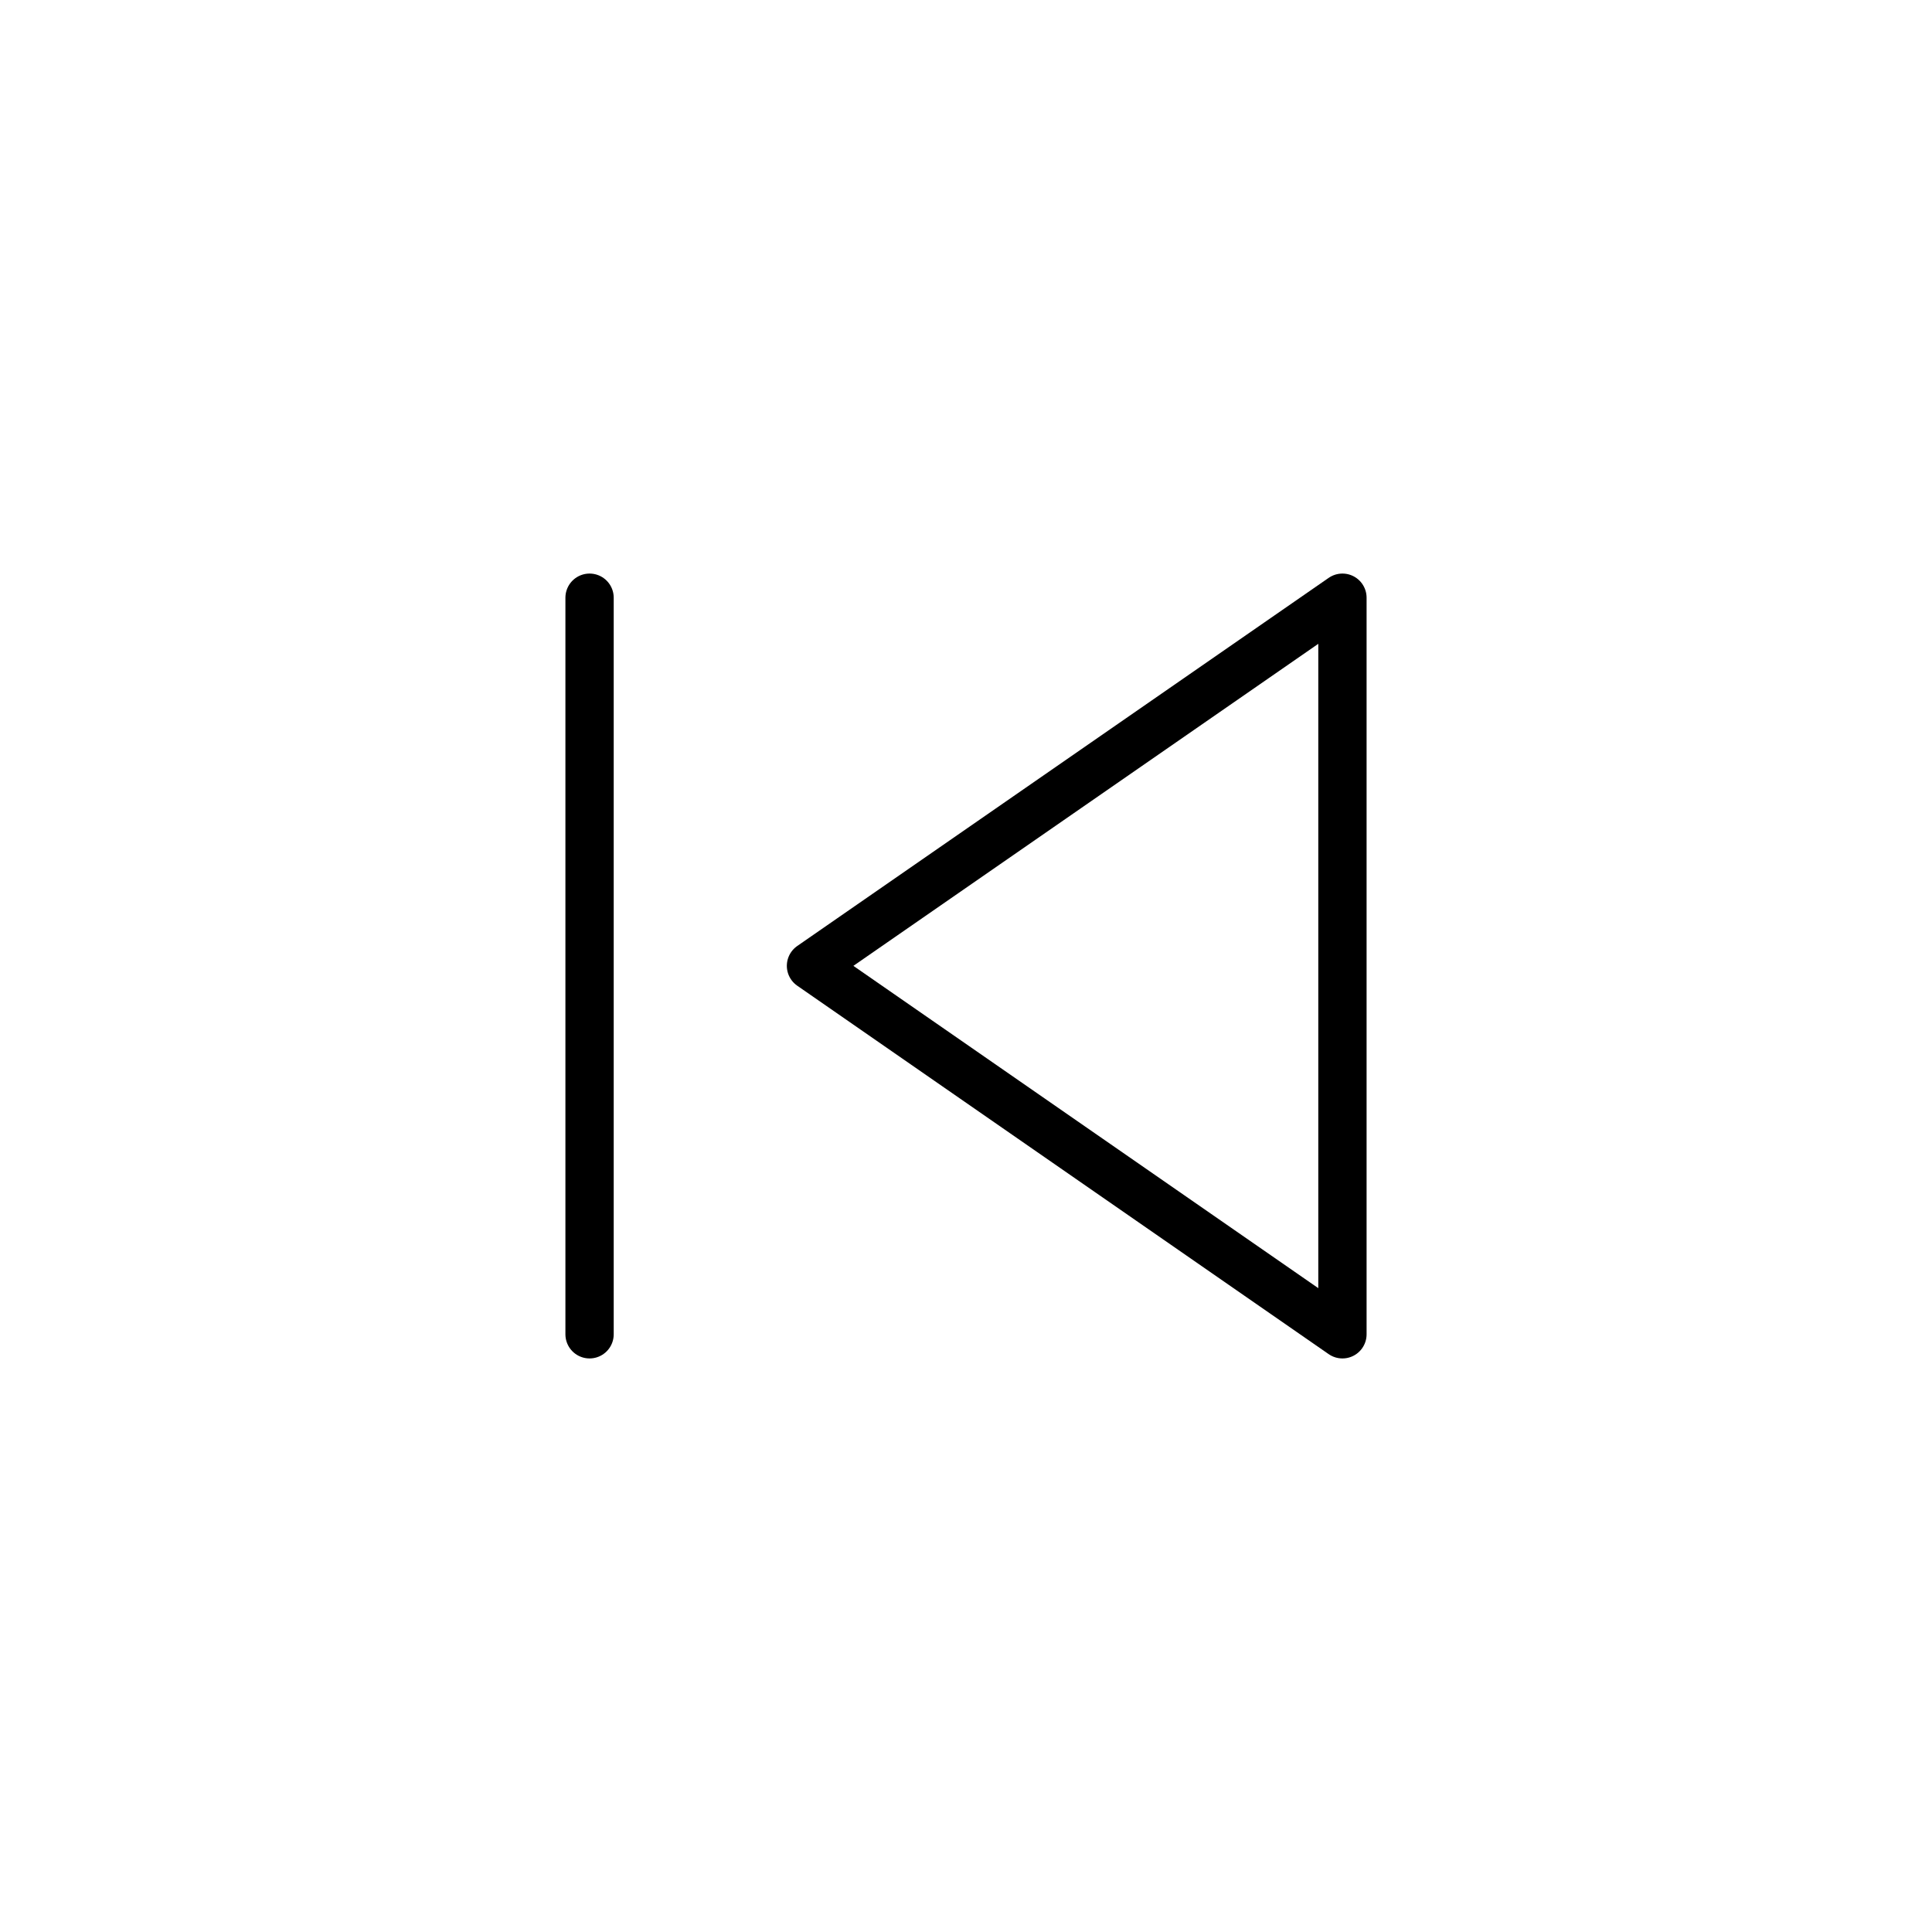 <svg id="Inhalt" xmlns="http://www.w3.org/2000/svg" viewBox="0 0 128 128">
  <defs>
    <style>.cls-1{fill:none;stroke:#000000;stroke-linecap:round;stroke-linejoin:round;stroke-width:3.2px;}</style>
  </defs>
  <title>scroll-back-ahead_normal</title>
  <polygon class="cls-1" points="88.94 88.4 88.94 39.6 53.73 63.99 88.94 88.4"/>
  <line class="cls-1" x1="39.06" y1="39.6" x2="39.06" y2="88.4"/>
</svg>